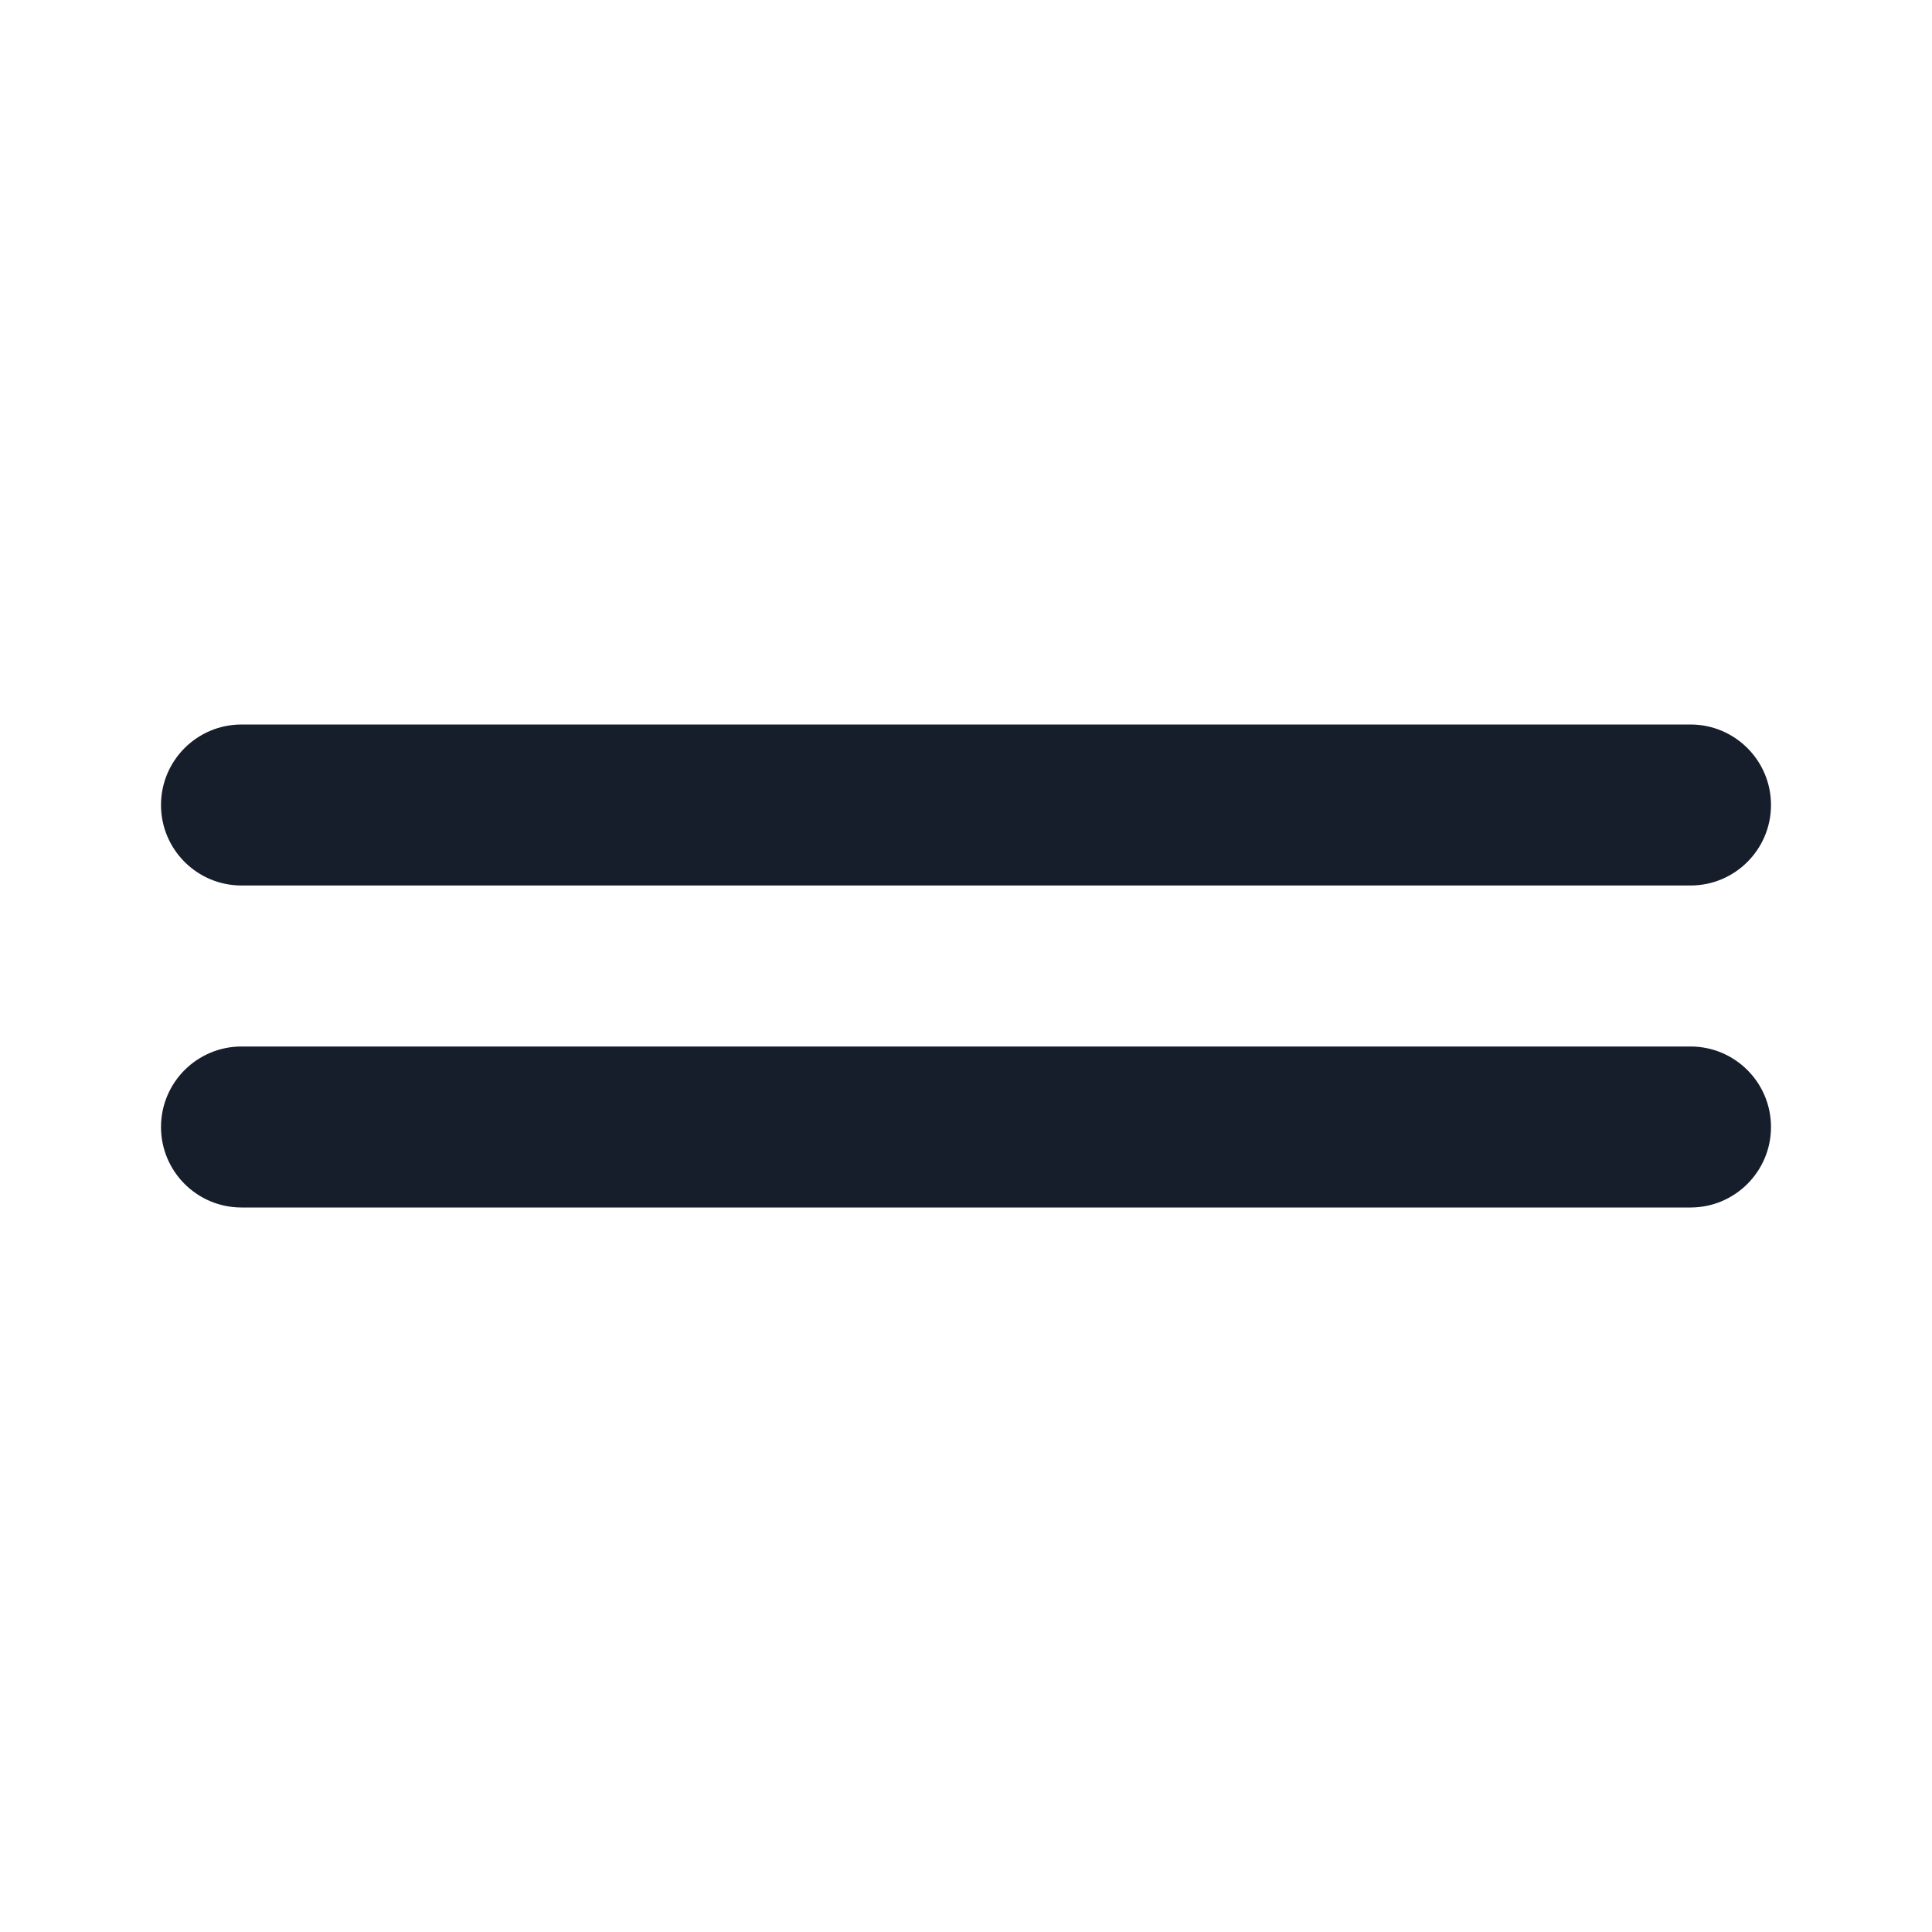 <svg width="24" height="24" viewBox="0 0 24 24" fill="none" xmlns="http://www.w3.org/2000/svg">
<path fill-rule="evenodd" clip-rule="evenodd" d="M3 11H21C21.552 11 22 10.552 22 10C22 9.448 21.552 9 21 9H3C2.448 9 2 9.448 2 10C2 10.552 2.448 11 3 11ZM21 13H3C2.448 13 2 13.448 2 14C2 14.552 2.448 15 3 15H21C21.552 15 22 14.552 22 14C22 13.448 21.552 13 21 13Z" fill="#171E2B"/>
</svg>
